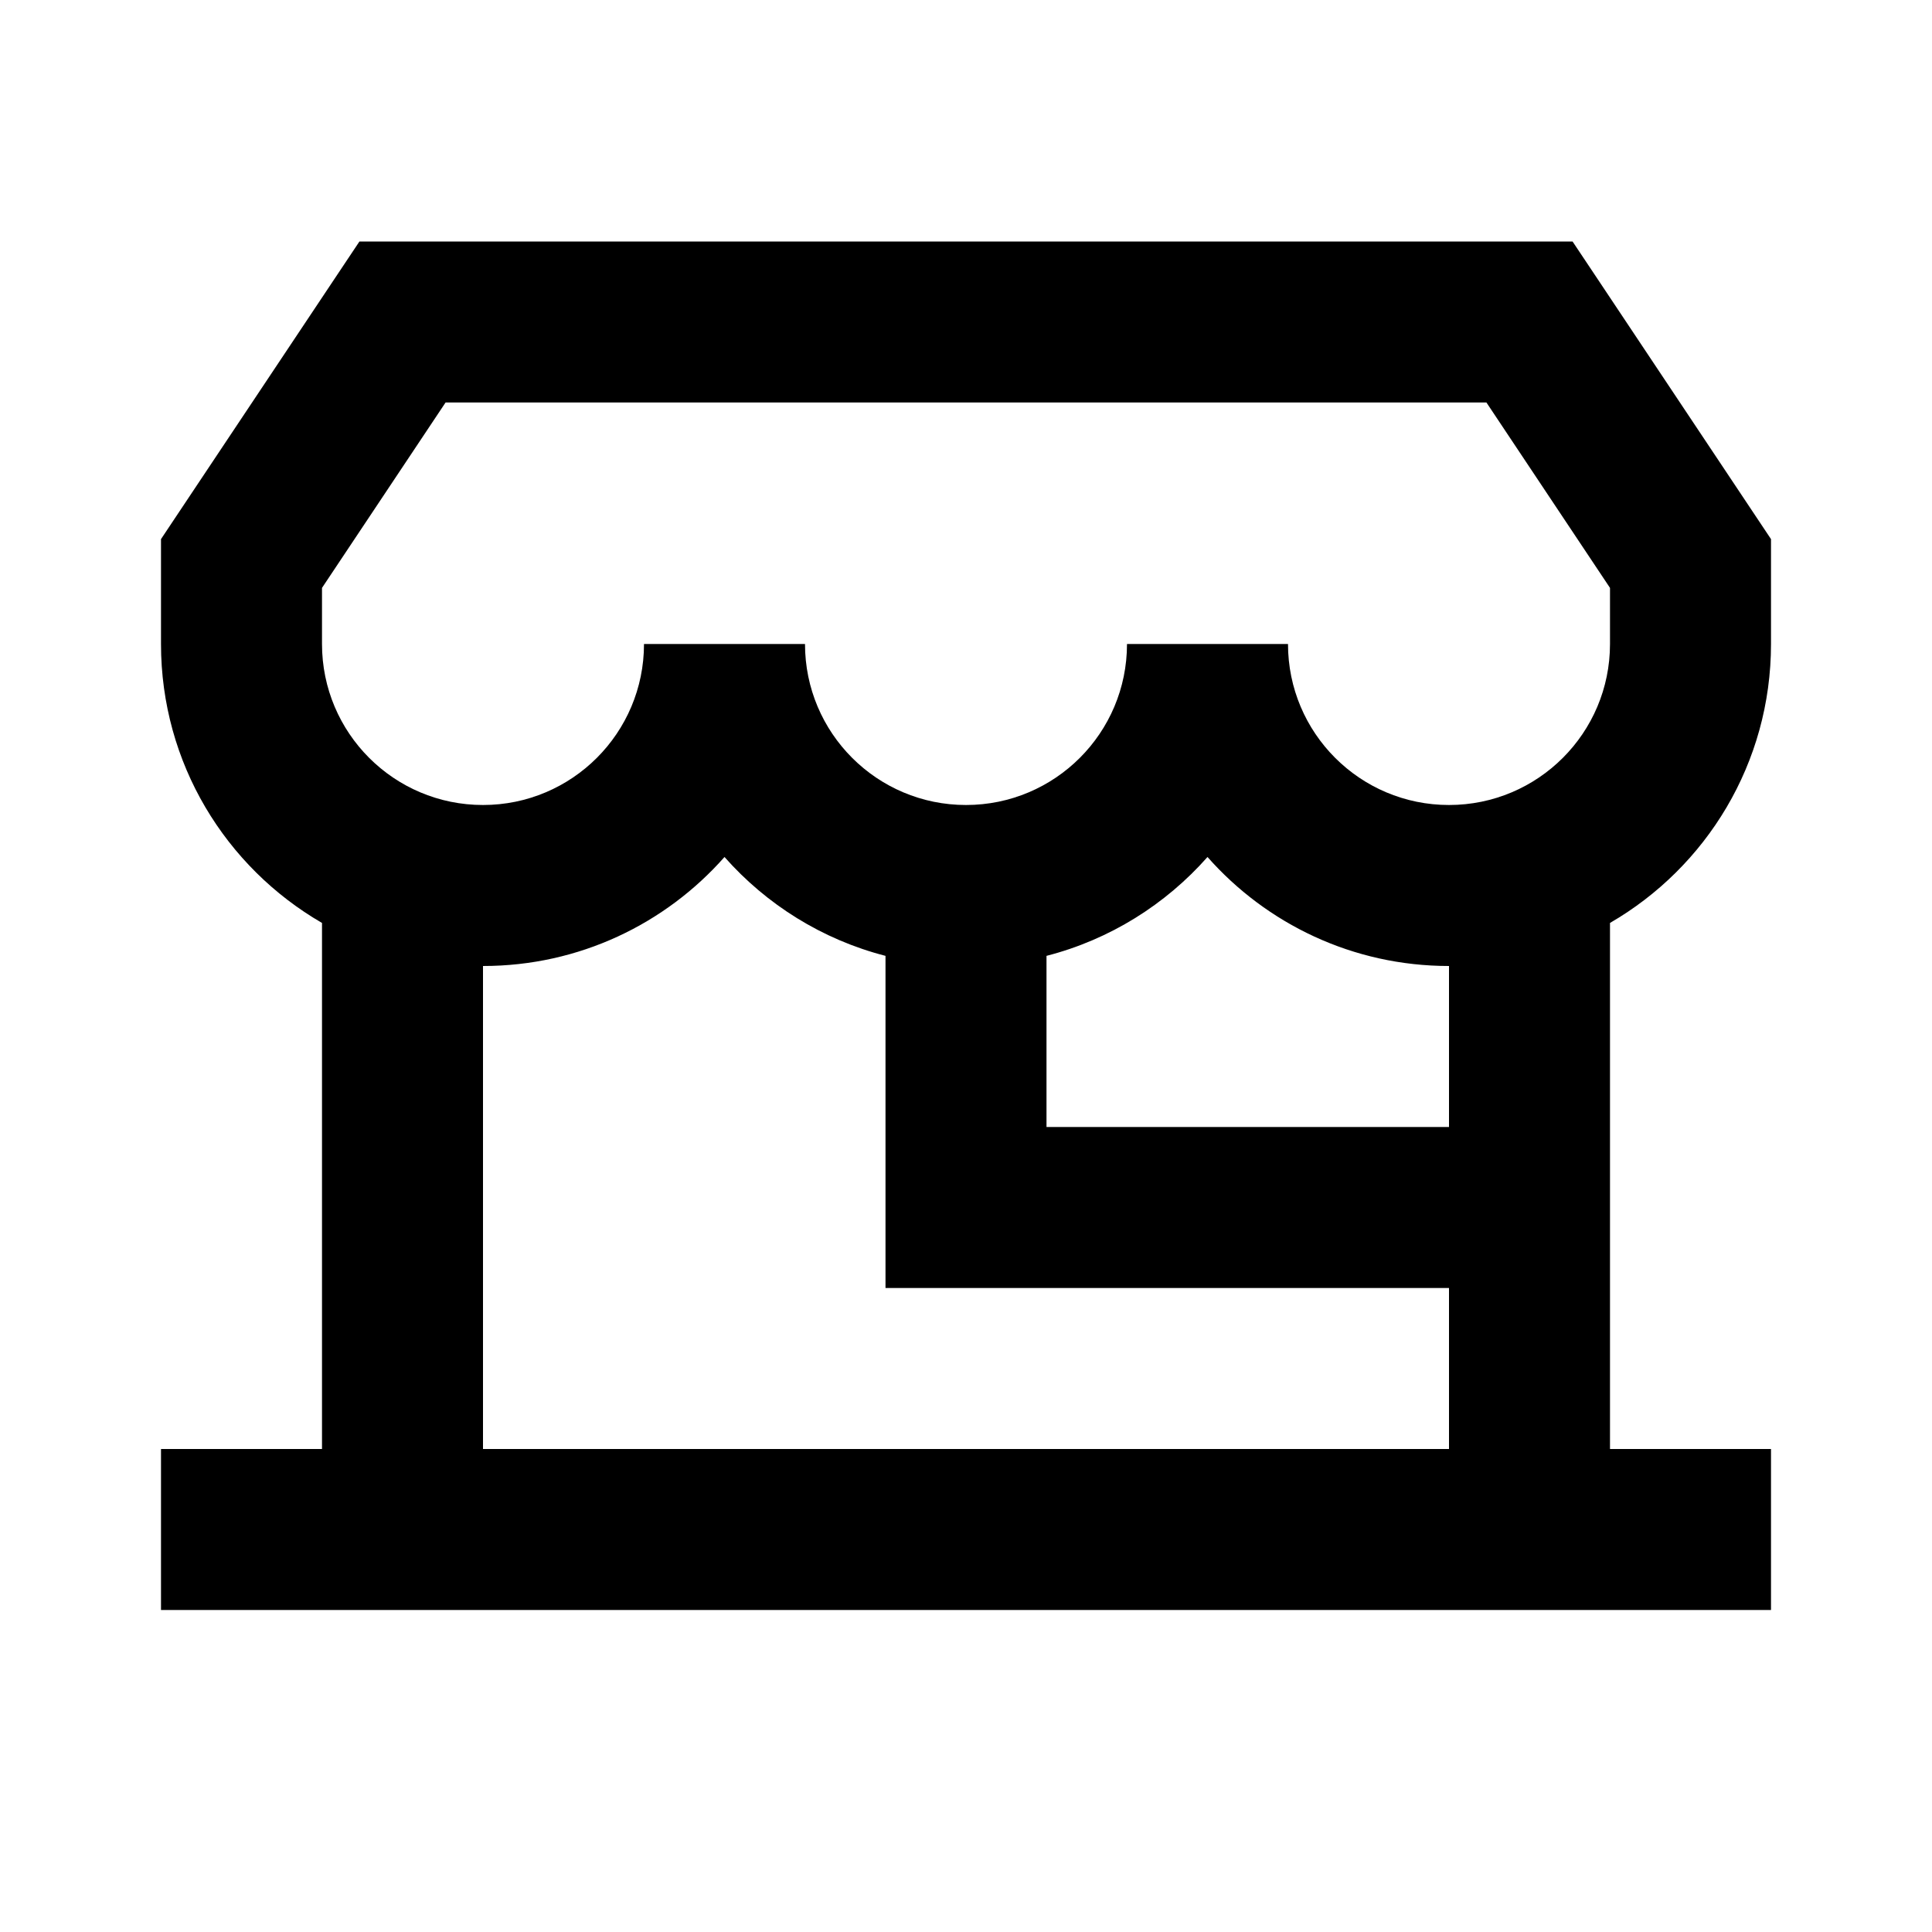 <svg width="24" height="24" viewBox="0 0 24 24" fill="none" xmlns="http://www.w3.org/2000/svg">
<path fill-rule="evenodd" clip-rule="evenodd" d="M5 3H4.465L4.168 3.445L2.168 6.445L2 6.697V7V8C2 9.481 2.804 10.773 4 11.465V18H2V20H5H19H22V18H20V16V15V11.465C21.196 10.773 22 9.481 22 8V7V6.697L21.832 6.445L19.832 3.445L19.535 3H19H5ZM18 12C16.805 12 15.733 11.476 15 10.646C14.479 11.236 13.786 11.672 13 11.874V14H18V12ZM11 11.874C10.214 11.672 9.521 11.236 9 10.646C8.267 11.476 7.195 12 6 12V18H18V16H12H11V15V11.874ZM10 8H8C8 9.105 7.105 10 6 10C4.895 10 4 9.105 4 8V7.303L5.535 5H18.465L20 7.303V8C20 9.105 19.105 10 18 10C16.895 10 16 9.105 16 8H14C14 9.105 13.105 10 12 10C10.895 10 10 9.105 10 8Z" fill="black"/>
</svg>
